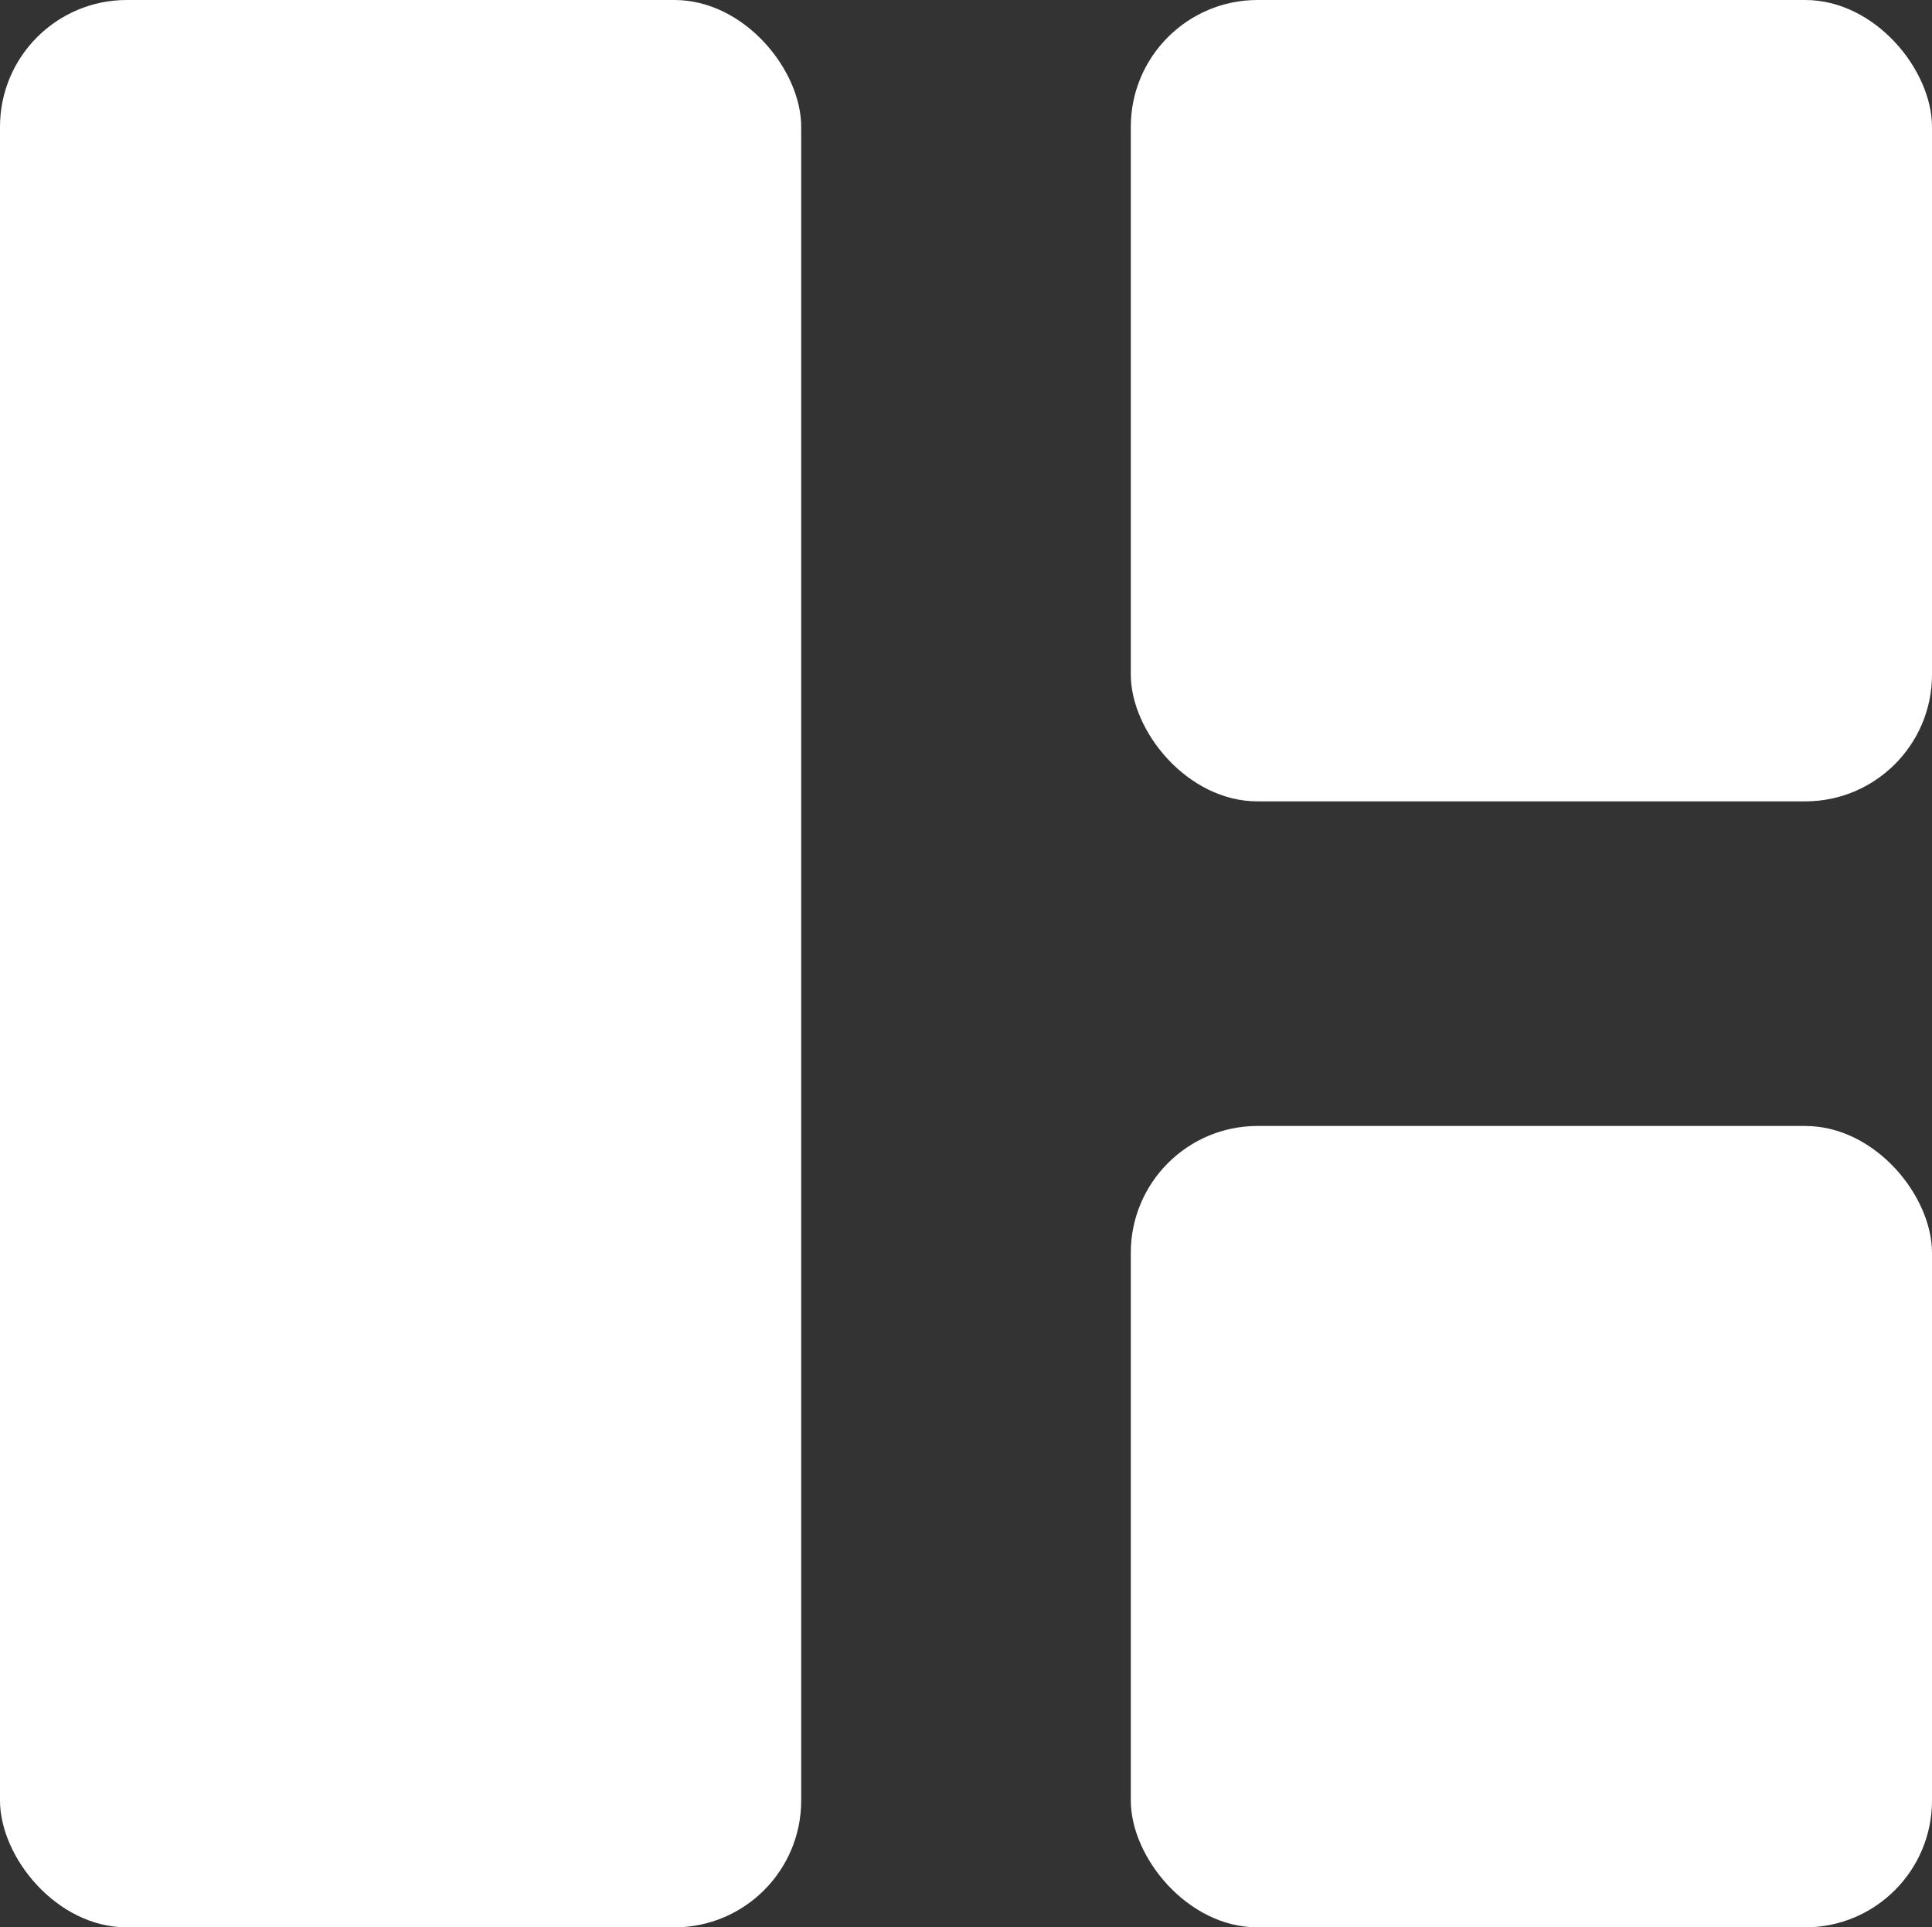 <svg width="381" height="380" viewBox="0 0 381 380" fill="none" xmlns="http://www.w3.org/2000/svg">
<rect x="0" y="0" width="381" height="380" fill="#333333" stroke="none"/>
<rect x="-0" y="-0" width="158" height="380" rx="25" fill="white"/>
<rect x="223" y="-0" width="158" height="158" rx="25" fill="white"/>
<rect x="223" y="222" width="158" height="158" rx="25" fill="white"/>
</svg>
